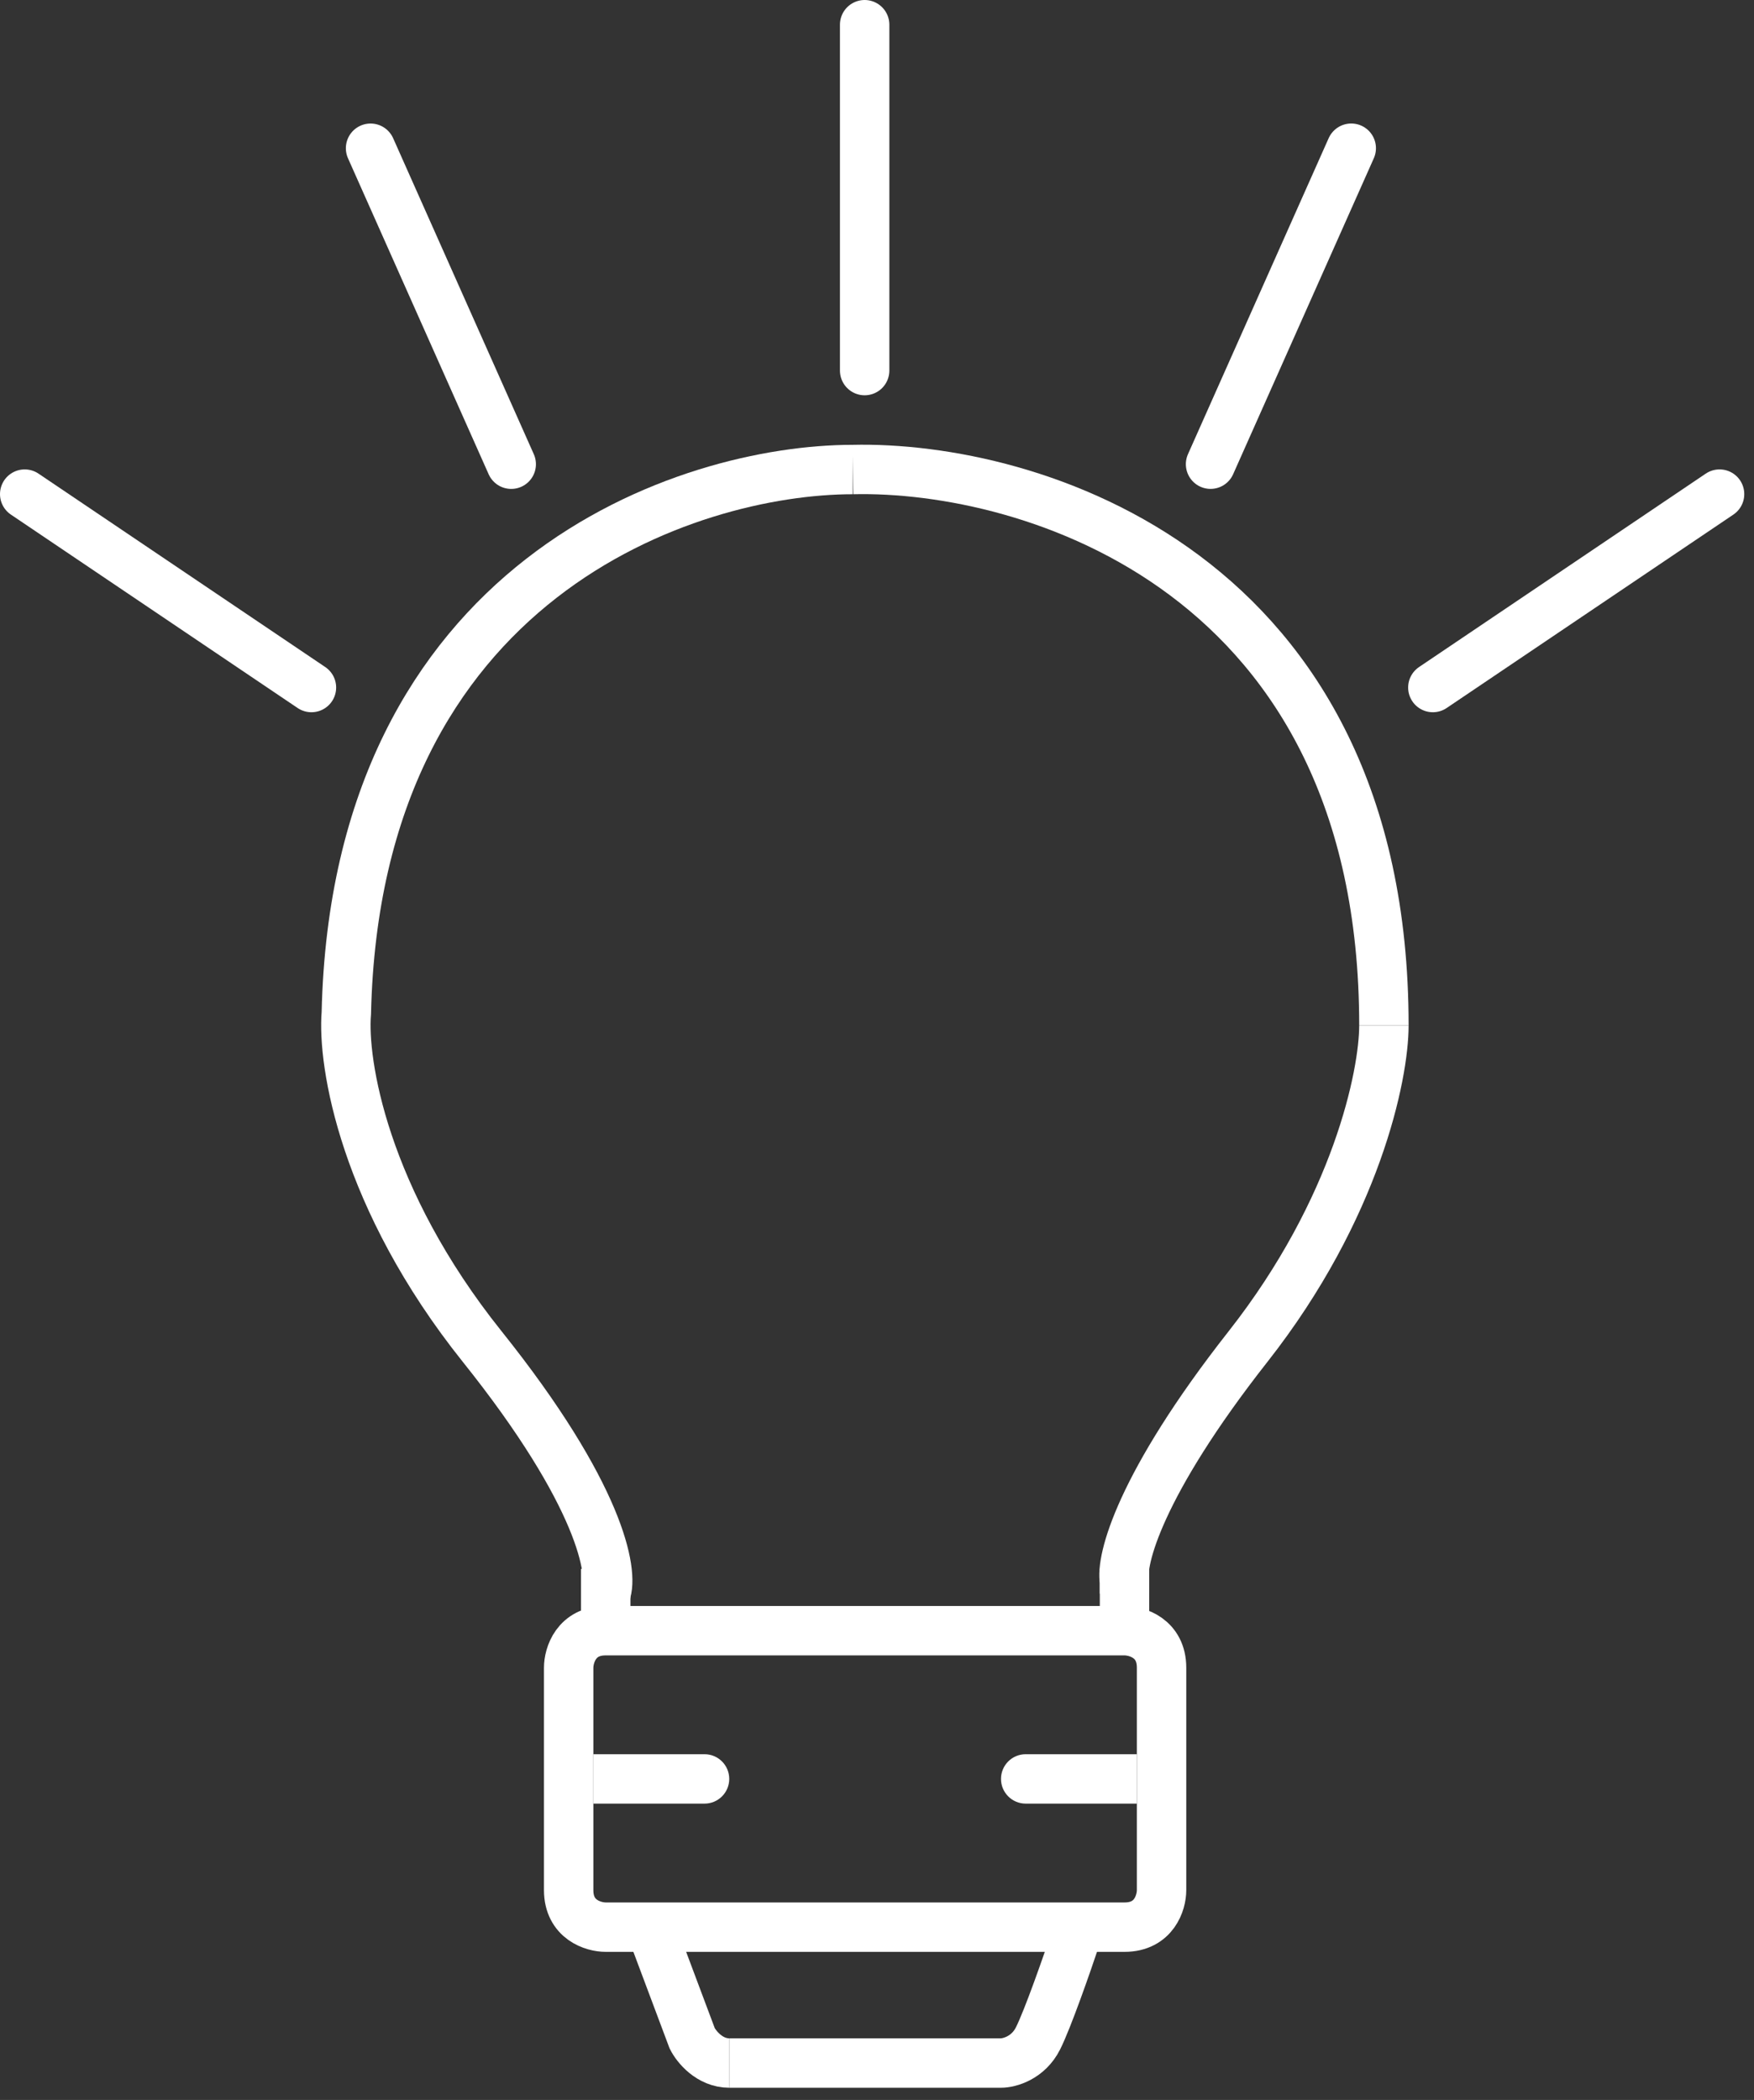 <svg width="71" height="85" viewBox="0 0 71 85" fill="none" xmlns="http://www.w3.org/2000/svg">
<rect x="0" y="0" width="71" height="85" fill="#333333" stroke="none"/>
<path d="M45.519 63.505V66.005" stroke="white" stroke-width="2"/>
<path d="M29.519 83.505H40.519C40.852 83.505 41.619 83.305 42.019 82.505C42.419 81.705 43.185 79.505 43.519 78.505" stroke="white" stroke-width="2"/>
<path d="M26.519 78.505L28.019 82.505C28.186 82.838 28.719 83.505 29.519 83.505" stroke="white" stroke-width="2"/>
<path d="M34.519 19.005C41.685 18.838 56.019 23.105 56.019 41.505" stroke="white" stroke-width="2"/>
<path d="M56.019 41.505C56.019 43.505 54.919 48.905 50.519 54.505C46.119 60.105 45.352 63.171 45.519 64.005L45.519 64.505" stroke="white" stroke-width="2"/>
<path d="M34.519 19.005C27.852 19.005 14.419 23.405 14.019 41.005C13.852 43.005 14.719 48.505 19.519 54.505C24.319 60.505 24.852 63.671 24.519 64.505" stroke="white" stroke-width="2"/>
<path d="M28.519 73.005C29.071 73.005 29.519 72.557 29.519 72.005C29.519 71.452 29.071 71.005 28.519 71.005V73.005ZM24.019 73.005H28.519V71.005H24.019V73.005Z" fill="white"/>
<path d="M41.519 71.005C40.967 71.005 40.519 71.452 40.519 72.005C40.519 72.557 40.967 73.005 41.519 73.005V71.005ZM46.019 71.005H41.519V73.005H46.019V71.005Z" fill="white"/>
<path d="M45.519 66.005H24.519C23.319 66.005 23.019 67.005 23.019 67.505V76.505C23.019 77.705 24.019 78.005 24.519 78.005H45.519C46.719 78.005 47.019 77.005 47.019 76.505V67.505C47.019 66.305 46.019 66.005 45.519 66.005Z" stroke="white" stroke-width="2"/>
<path d="M24.519 63.505V66.005" stroke="white" stroke-width="2"/>
<path d="M35 15V1" stroke="white" stroke-width="2" stroke-linecap="round"/>
<path d="M58 27.829L69.606 20" stroke="white" stroke-width="2" stroke-linecap="round"/>
<path d="M12.607 27.829L1 20" stroke="white" stroke-width="2" stroke-linecap="round"/>
<path d="M49.002 18.789L54.697 5.999" stroke="white" stroke-width="2" stroke-linecap="round"/>
<path d="M20.694 18.79L15 6" stroke="white" stroke-width="2" stroke-linecap="round"/>
</svg>
